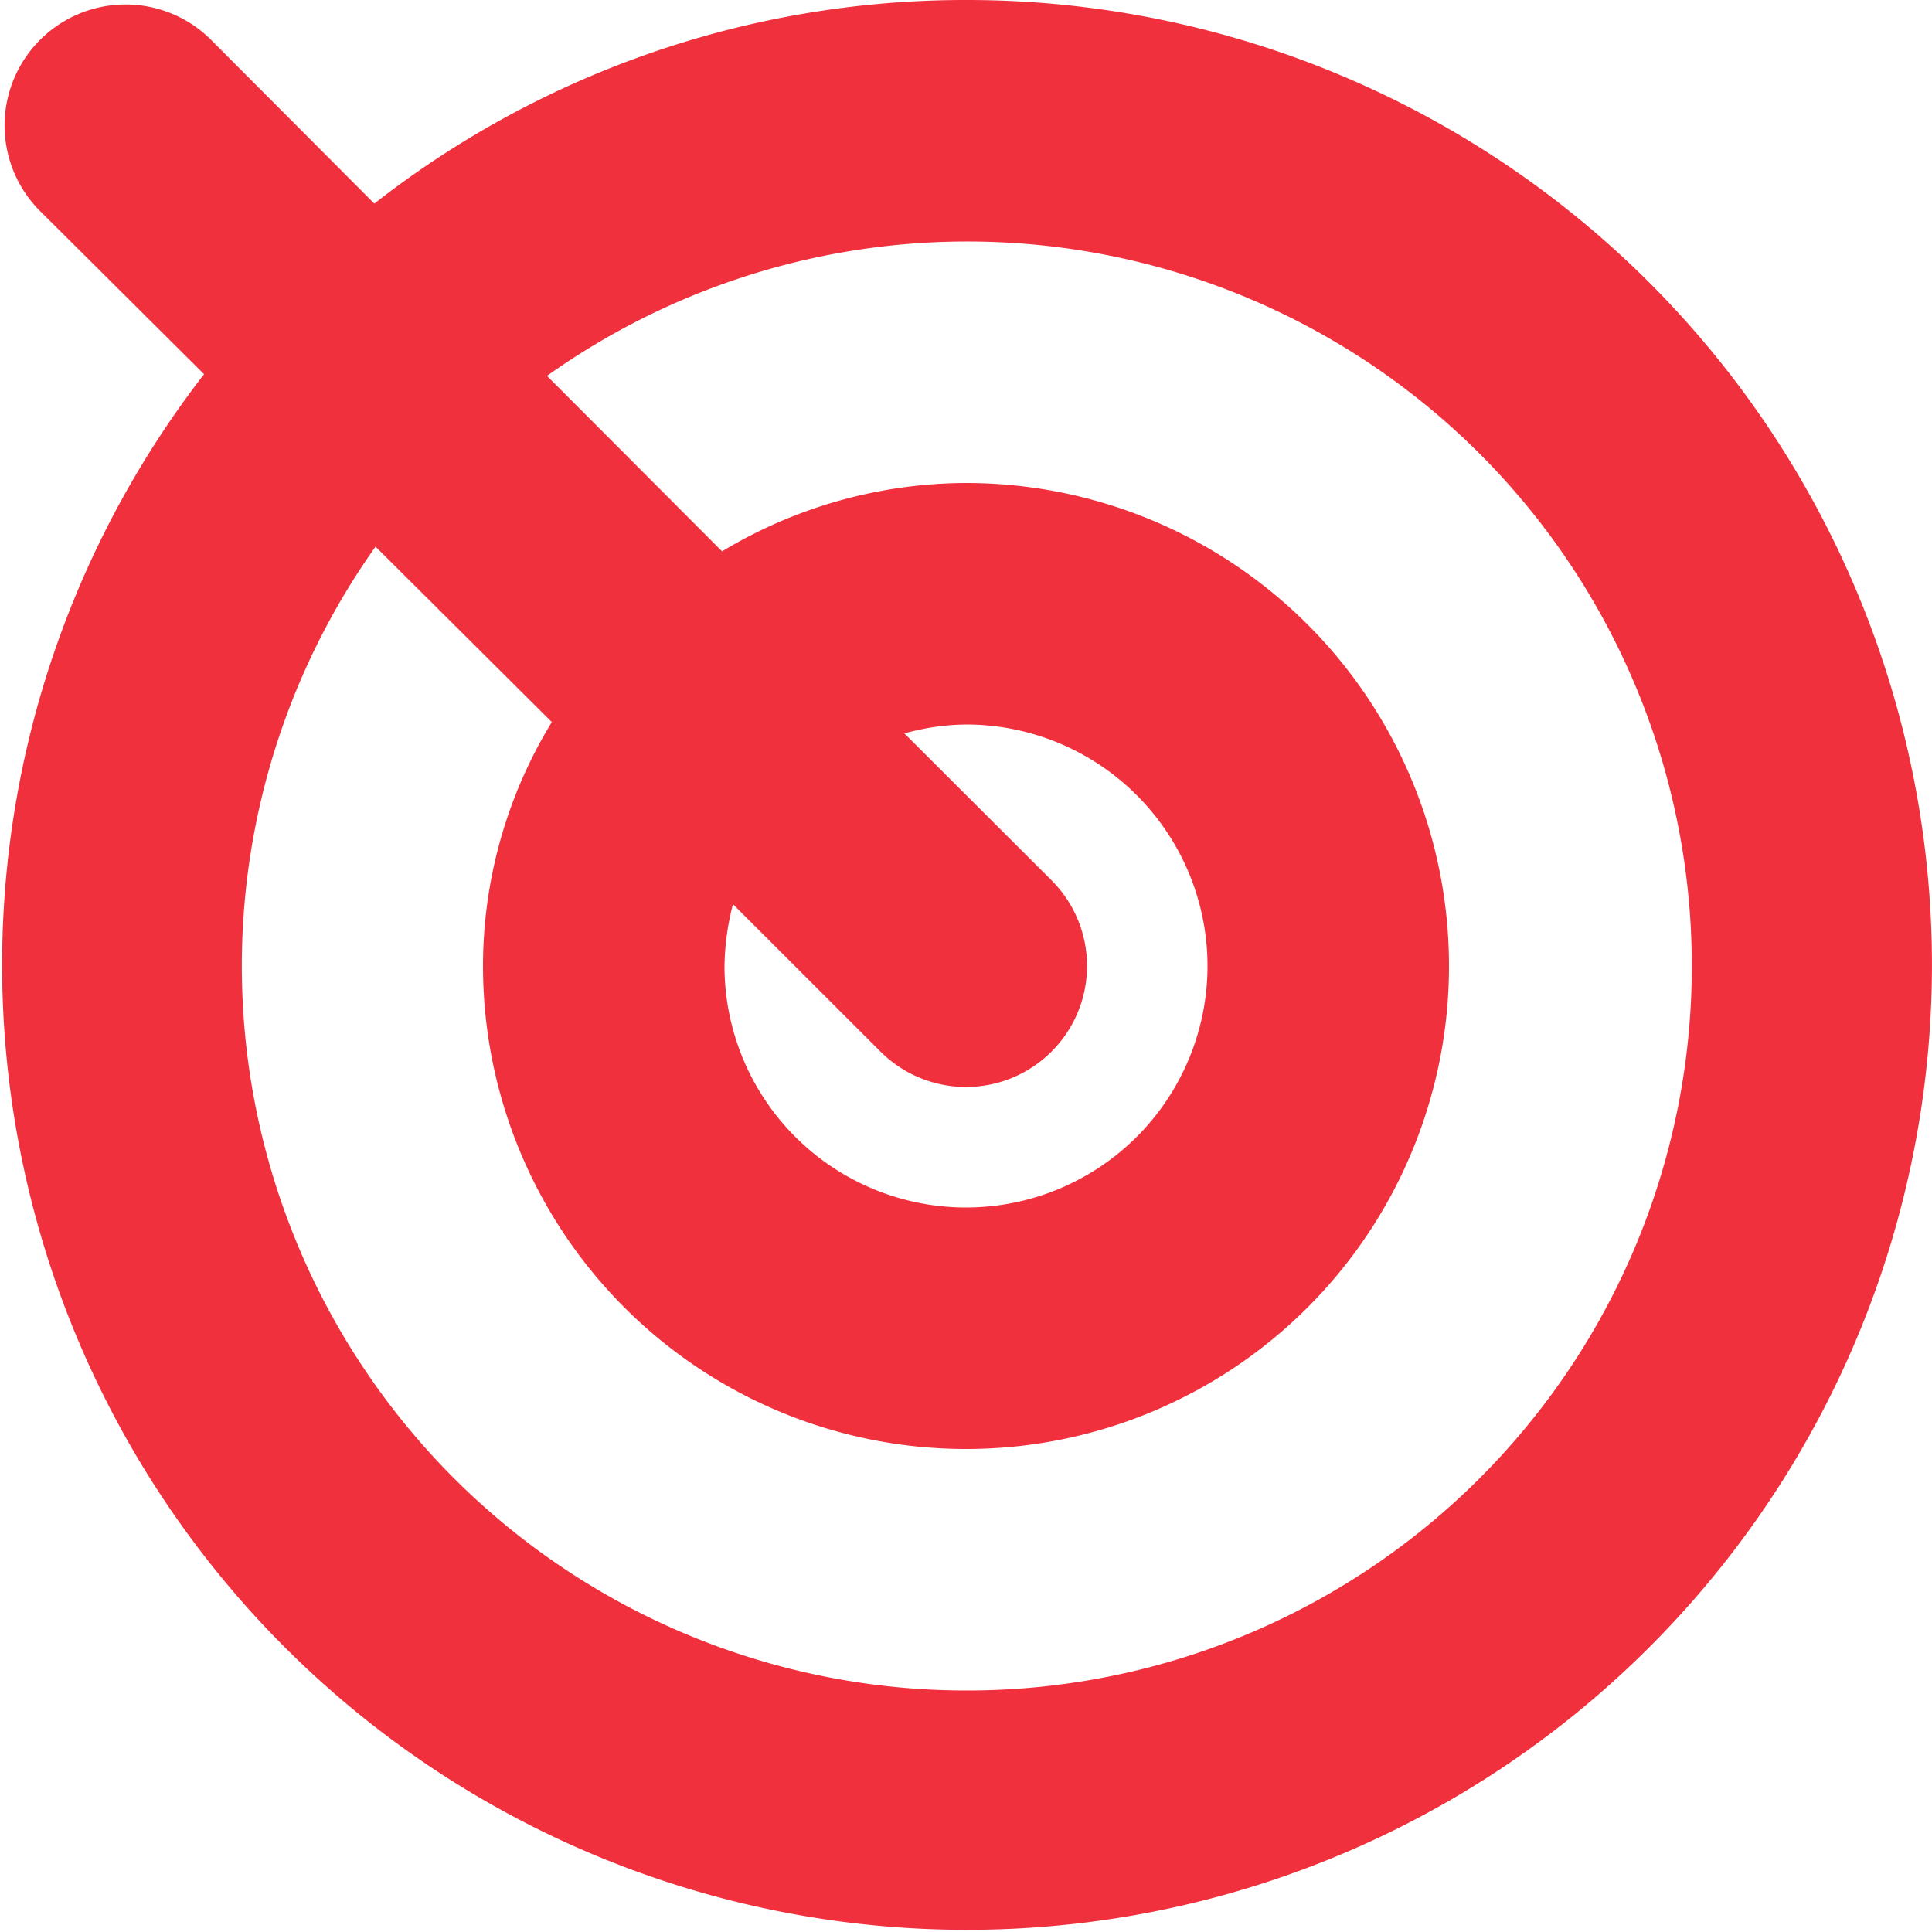 <svg xmlns="http://www.w3.org/2000/svg" width="16" height="16" viewBox="0 0 16 16">
<defs>
    <style>
      .cls-1 {
        fill: #f1303d;
        fill-rule: evenodd;
      }
    </style>
  </defs>
  <path id="Target" class="cls-1" d="M1166,358a7.942,7.942,0,0,0-4.9,1.686l-1.35-1.354a1,1,0,1,0-1.42,1.414l1.36,1.353A7.991,7.991,0,1,0,1166,358Zm0,14a6,6,0,0,1-4.89-9.473l1.46,1.453A3.875,3.875,0,0,0,1162,366a4,4,0,1,0,4-4,3.936,3.936,0,0,0-2.02.566l-1.45-1.453A6,6,0,1,1,1166,372Zm-0.71-5.293a1,1,0,1,0,1.42-1.415l-1.22-1.218A1.957,1.957,0,0,1,1166,364a2,2,0,1,1-2,2,2.151,2.151,0,0,1,.07-0.512Z" transform="translate(-1158 -358)"/>
</svg>

